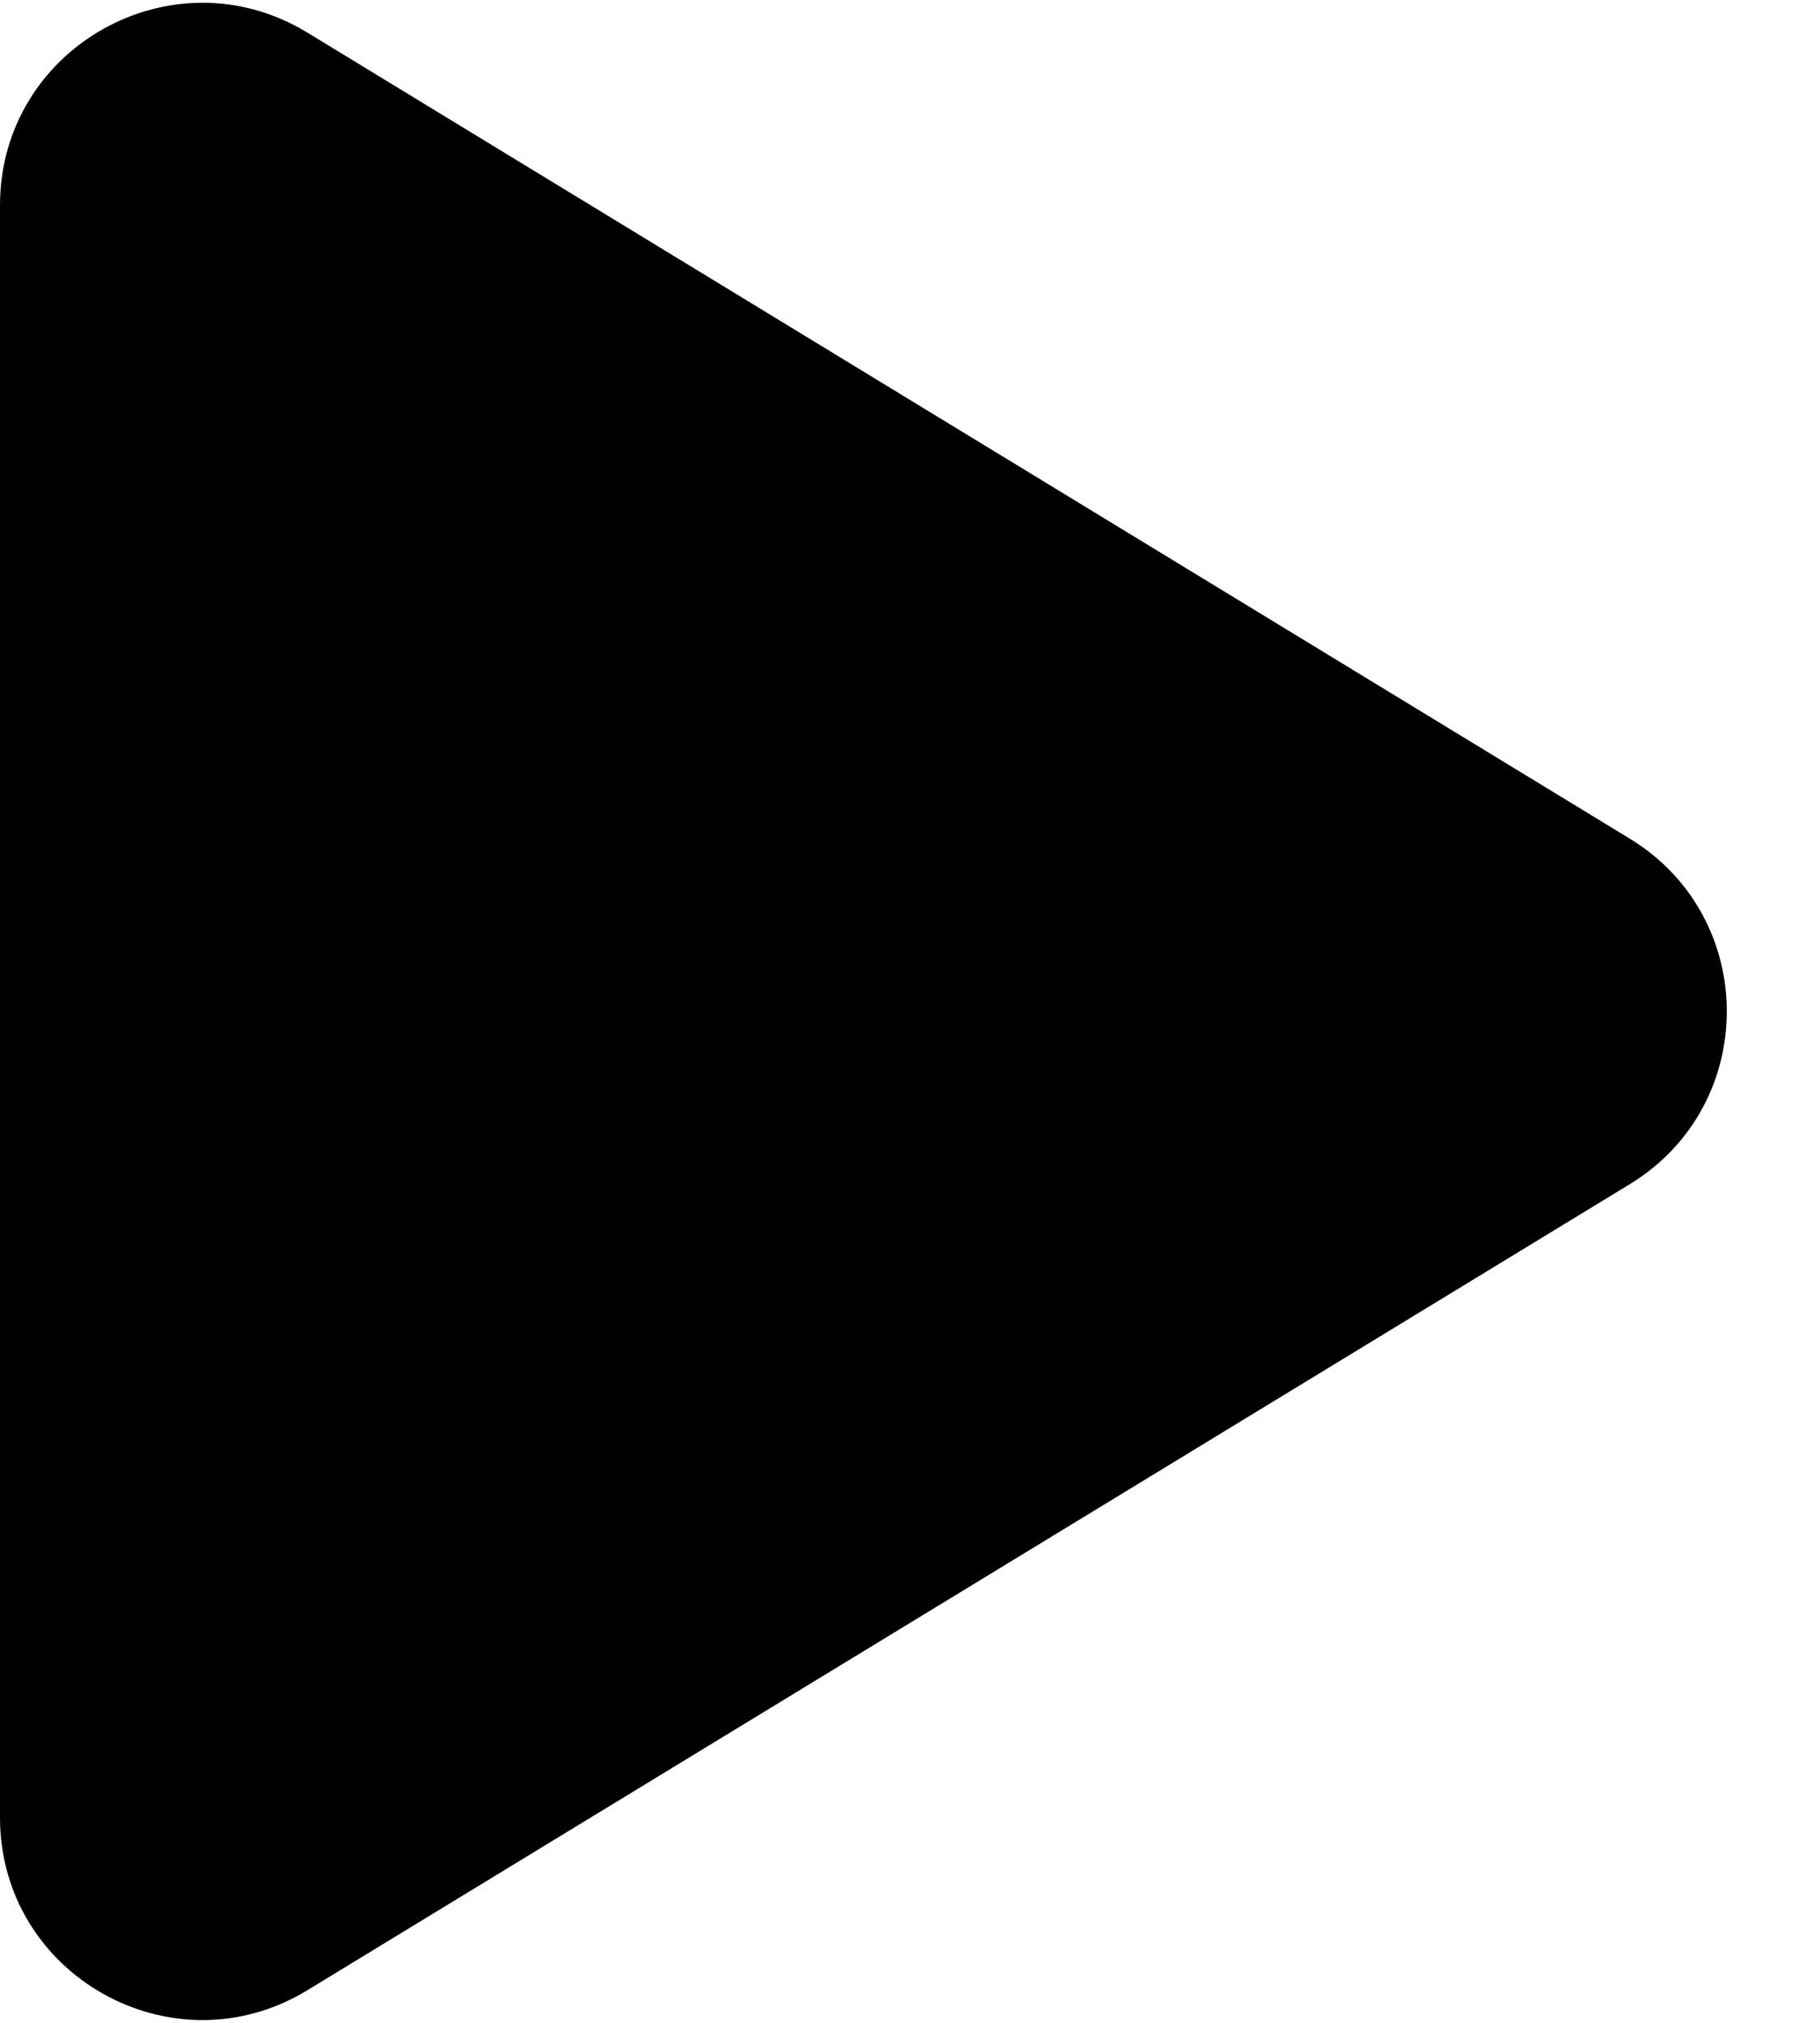 <svg width="18" height="20" viewBox="0 0 18 20" fill="none" xmlns="http://www.w3.org/2000/svg">
<path d="M3.041 0.323C1.708 -0.49 0 0.47 0 2.03V17.97C0 19.53 1.708 20.49 3.041 19.677L16.119 11.708C17.398 10.928 17.398 9.072 16.119 8.292L3.041 0.323Z" fill="black"/>
</svg>
